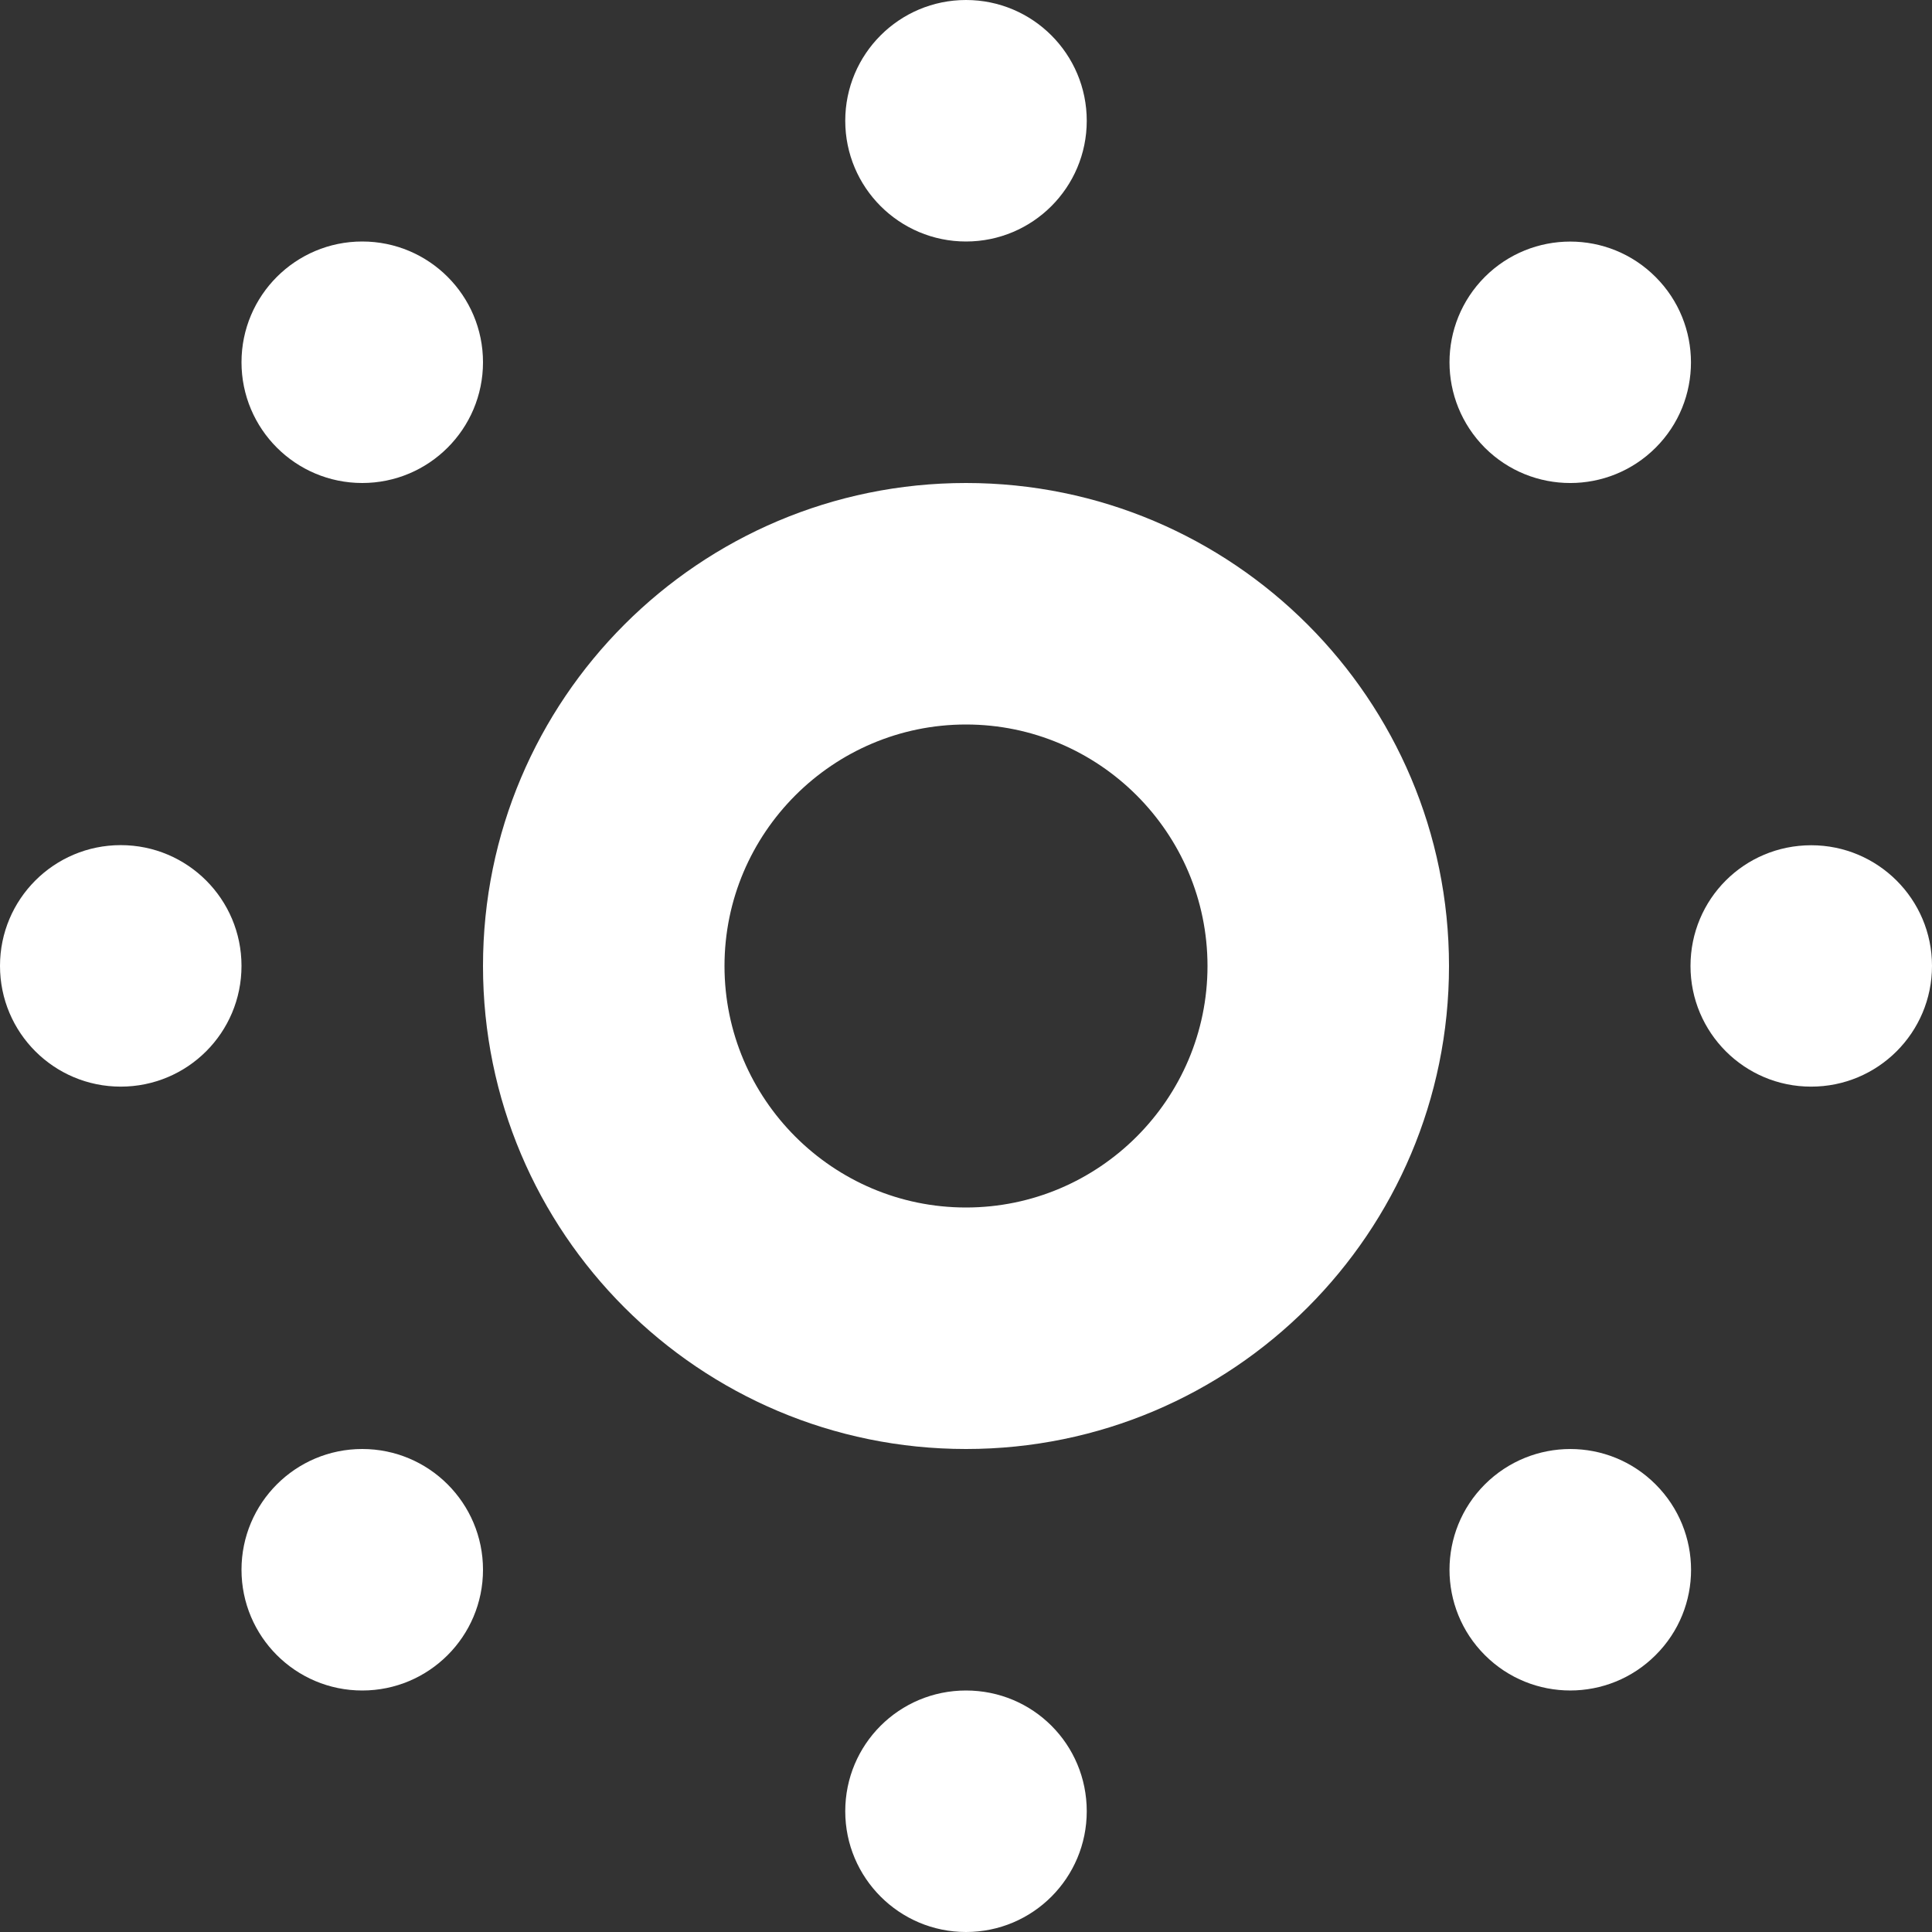 <svg width="32" height="32" xmlns="http://www.w3.org/2000/svg">

 <rect width="100%" height="100%" fill="#333333" stroke="none"/>

 <g>
  <title>background</title>
  <rect fill="none" id="canvas_background" height="402" width="582" y="-1" x="-1"/>
 </g>
 <g>
  <title>Layer 1</title>
  <path id="svg_2" fill="#ffffff" d="m16,12c2.203,0 4,1.795 4,4s-1.797,4 -4,4s-4,-1.795 -4,-4s1.797,-4 4,-4m0,-4c-4.418,0 -8,3.582 -8,8s3.582,8 8,8s8,-3.582 8,-8s-3.582,-8 -8,-8l0,0z"/>
  <circle id="svg_3" fill="#ffffff" r="2" cy="2" cx="16"/>
  <circle id="svg_4" fill="#ffffff" r="2" cy="6" cx="6"/>
  <path id="svg_5" fill="#ffffff" d="m2,13.998c1.105,0 2,0.895 2,2c0,1.107 -0.895,2 -2,2s-2,-0.893 -2,-2c0,-1.105 0.895,-2 2,-2z"/>
  <circle id="svg_6" fill="#ffffff" r="2" cy="26" cx="6"/>
  <path id="svg_7" fill="#ffffff" d="m14,30c0,-1.109 0.895,-2 2,-2c1.109,0 2,0.891 2,2c0,1.102 -0.891,2 -2,2c-1.105,0 -2,-0.898 -2,-2z"/>
  <path id="svg_8" fill="#ffffff" d="m24.594,27.414c-0.781,-0.781 -0.781,-2.047 0,-2.828c0.785,-0.781 2.047,-0.781 2.828,0s0.785,2.047 0,2.828c-0.781,0.781 -2.047,0.781 -2.828,0z"/>
  <path id="svg_9" fill="#ffffff" d="m29.996,17.998c-1.101,0 -1.996,-0.894 -1.996,-1.998c0,-1.109 0.891,-2 2,-2c1.102,0 2,0.893 2,1.998c0,1.107 -0.898,2.002 -2.004,2z"/>
  <path id="svg_10" fill="#ffffff" d="m27.422,7.416c-0.781,0.779 -2.047,0.779 -2.828,0c-0.781,-0.785 -0.781,-2.047 0,-2.83c0.781,-0.779 2.047,-0.781 2.828,0.002c0.781,0.781 0.781,2.049 0,2.828z"/>
 </g>
</svg>